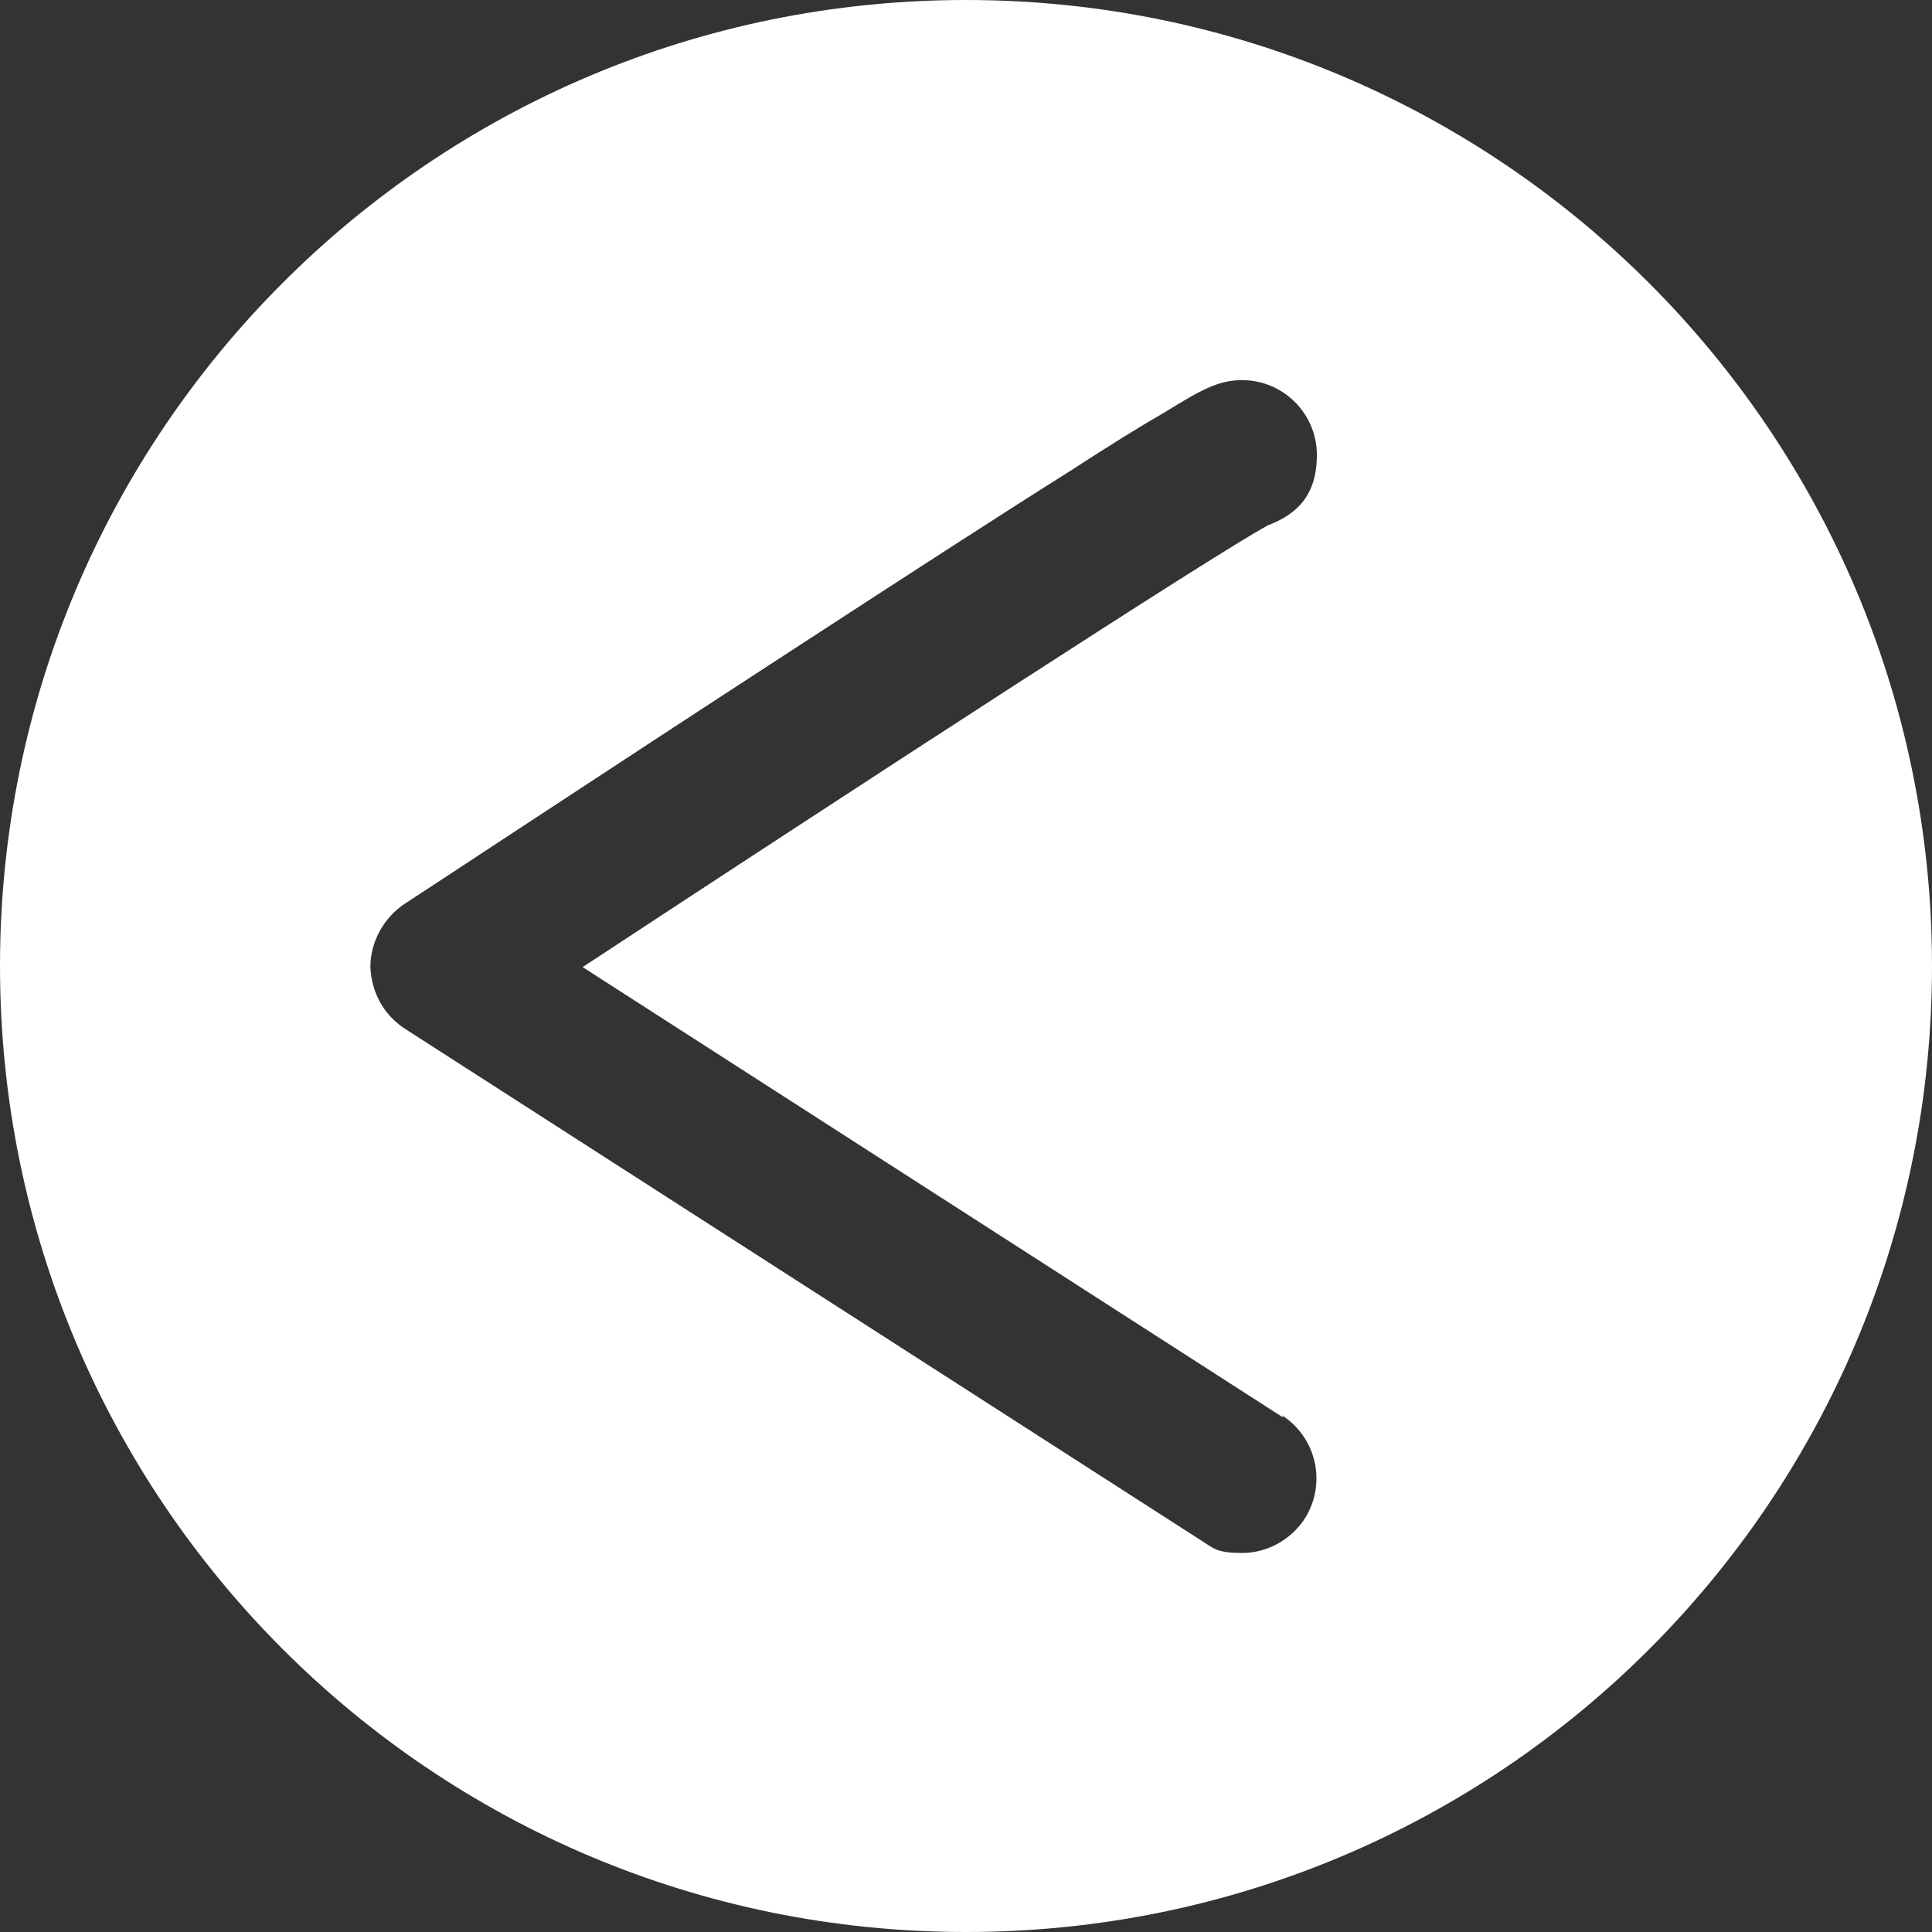 <?xml version="1.0" encoding="UTF-8"?>
<svg id="Layer_1" data-name="Layer 1" xmlns="http://www.w3.org/2000/svg" version="1.1" viewBox="0 0 178.4 178.4">
  <rect x="0" y="0" width="178.4" height="178.4" fill="#333333" stroke="none"/>
  <defs>
    <style>
      .cls-1 {
        fill: #fff;
        stroke-width: 0px;
      }
    </style>
  </defs>
  <path class="cls-1" d="M89.2,0C39.9,0,0,39.9,0,89.2s39.9,89.2,89.2,89.2,89.2-39.9,89.2-89.2S138.4,0,89.2,0ZM118.4,130.7c3.2,2.1,4.1,6.3,2.1,9.5-1.3,2-3.5,3.2-5.8,3.2s-2.6-.4-3.7-1.1l-73.6-47.3c-2-1.3-3.1-3.4-3.2-5.7,0-2.3,1.2-4.5,3.1-5.8.2-.1,18.2-12,36.2-23.7,10.6-6.9,19.1-12.4,25.3-16.3,3.7-2.4,6.6-4.2,8.7-5.4,3.4-2.1,5-3,7.2-3,3.8,0,6.9,3.1,6.9,6.9s-1.9,5.5-4.5,6.5c-4.7,2.5-38.2,24.3-63.3,40.8l64.7,41.6Z"/>
</svg>